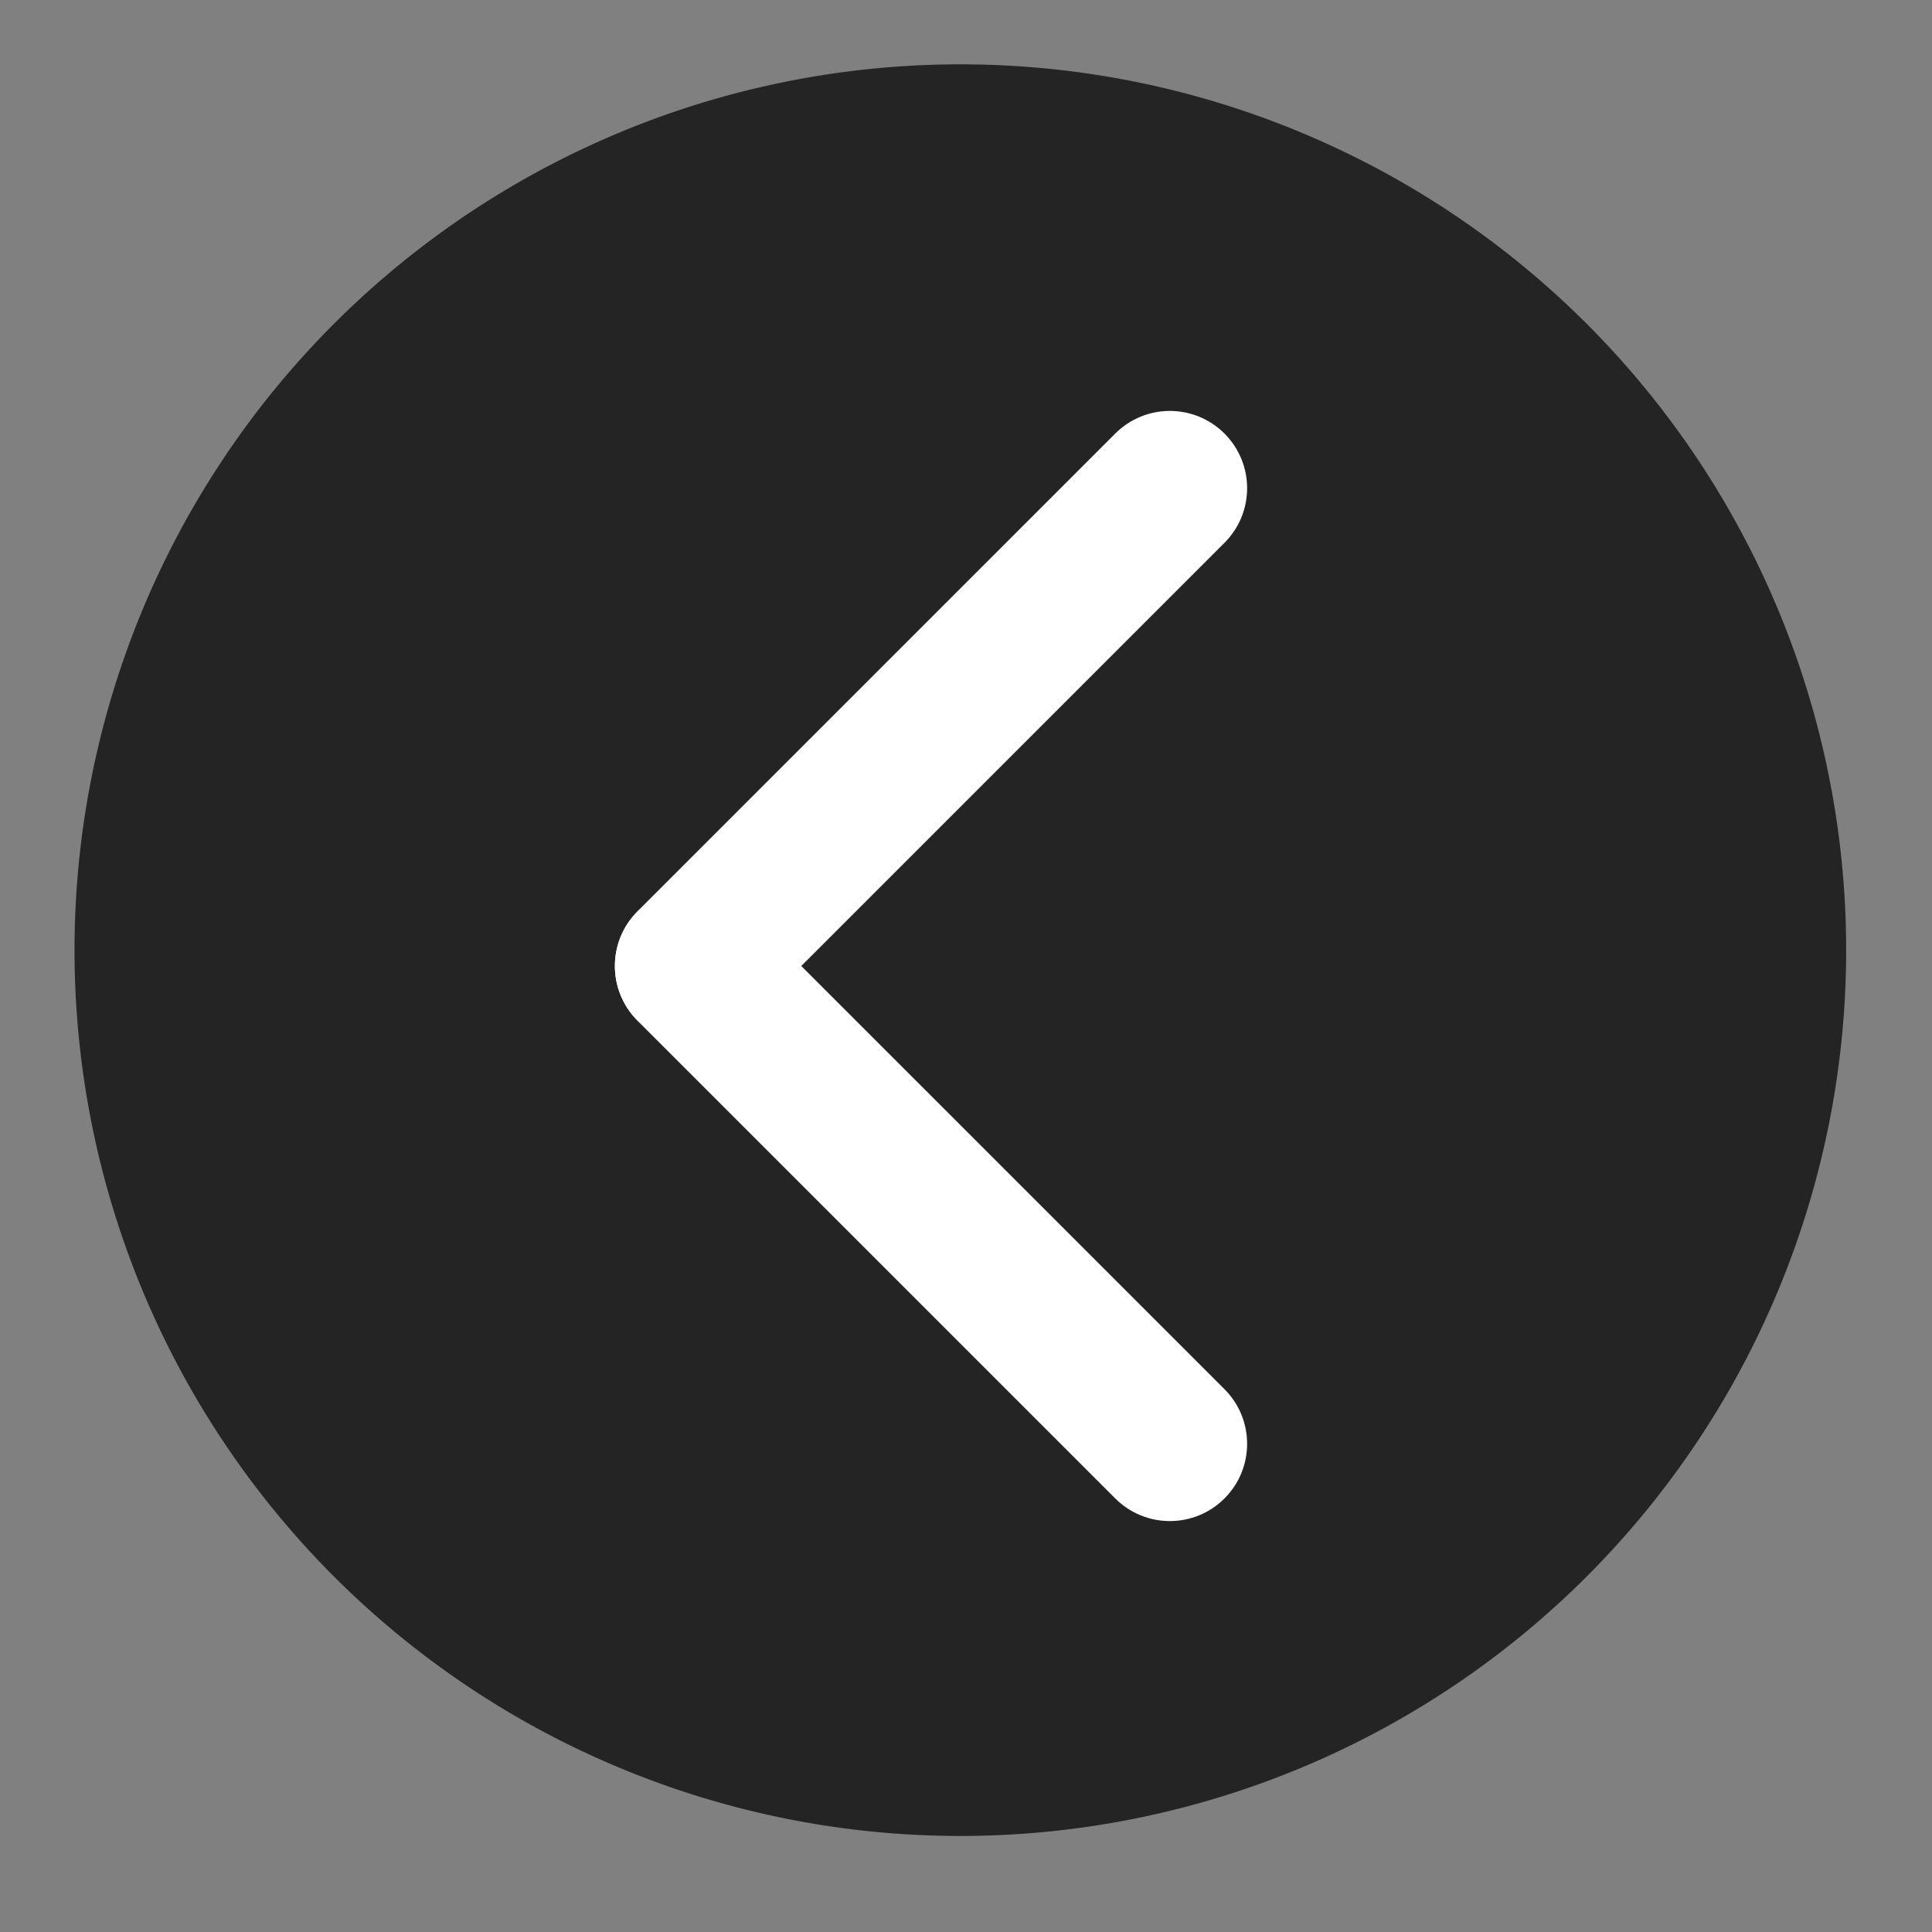 <svg class="icon" viewBox="0 0 1024 1024" version="1.1" xmlns="http://www.w3.org/2000/svg" p-id="1856" height="128" width="128"><rect x="0" y="0" width="1024" height="1024" fill="#808080" stroke="none"/><path d="M509 503.6m-469.5 0a469.5 469.5 0 1 0 939 0 469.5 469.5 0 1 0-939 0Z" fill="#242424" p-id="1857"></path><path d="M337.9 483.1c-16 16-16 41.9 0 57.9l253.2 253.2c16 16 41.9 16 57.9 0s16-41.9 0-57.9L395.8 483.1c-16-16-41.9-16-57.9 0z" fill="#FFFFFF" p-id="1858"></path><path d="M337.9 540.9c16 16 41.9 16 57.9 0L649 287.7c16-16 16-41.9 0-57.9s-41.9-16-57.9 0L337.9 483c-16 16-16 41.9 0 57.9z" fill="#FFFFFF" p-id="1859"></path></svg>